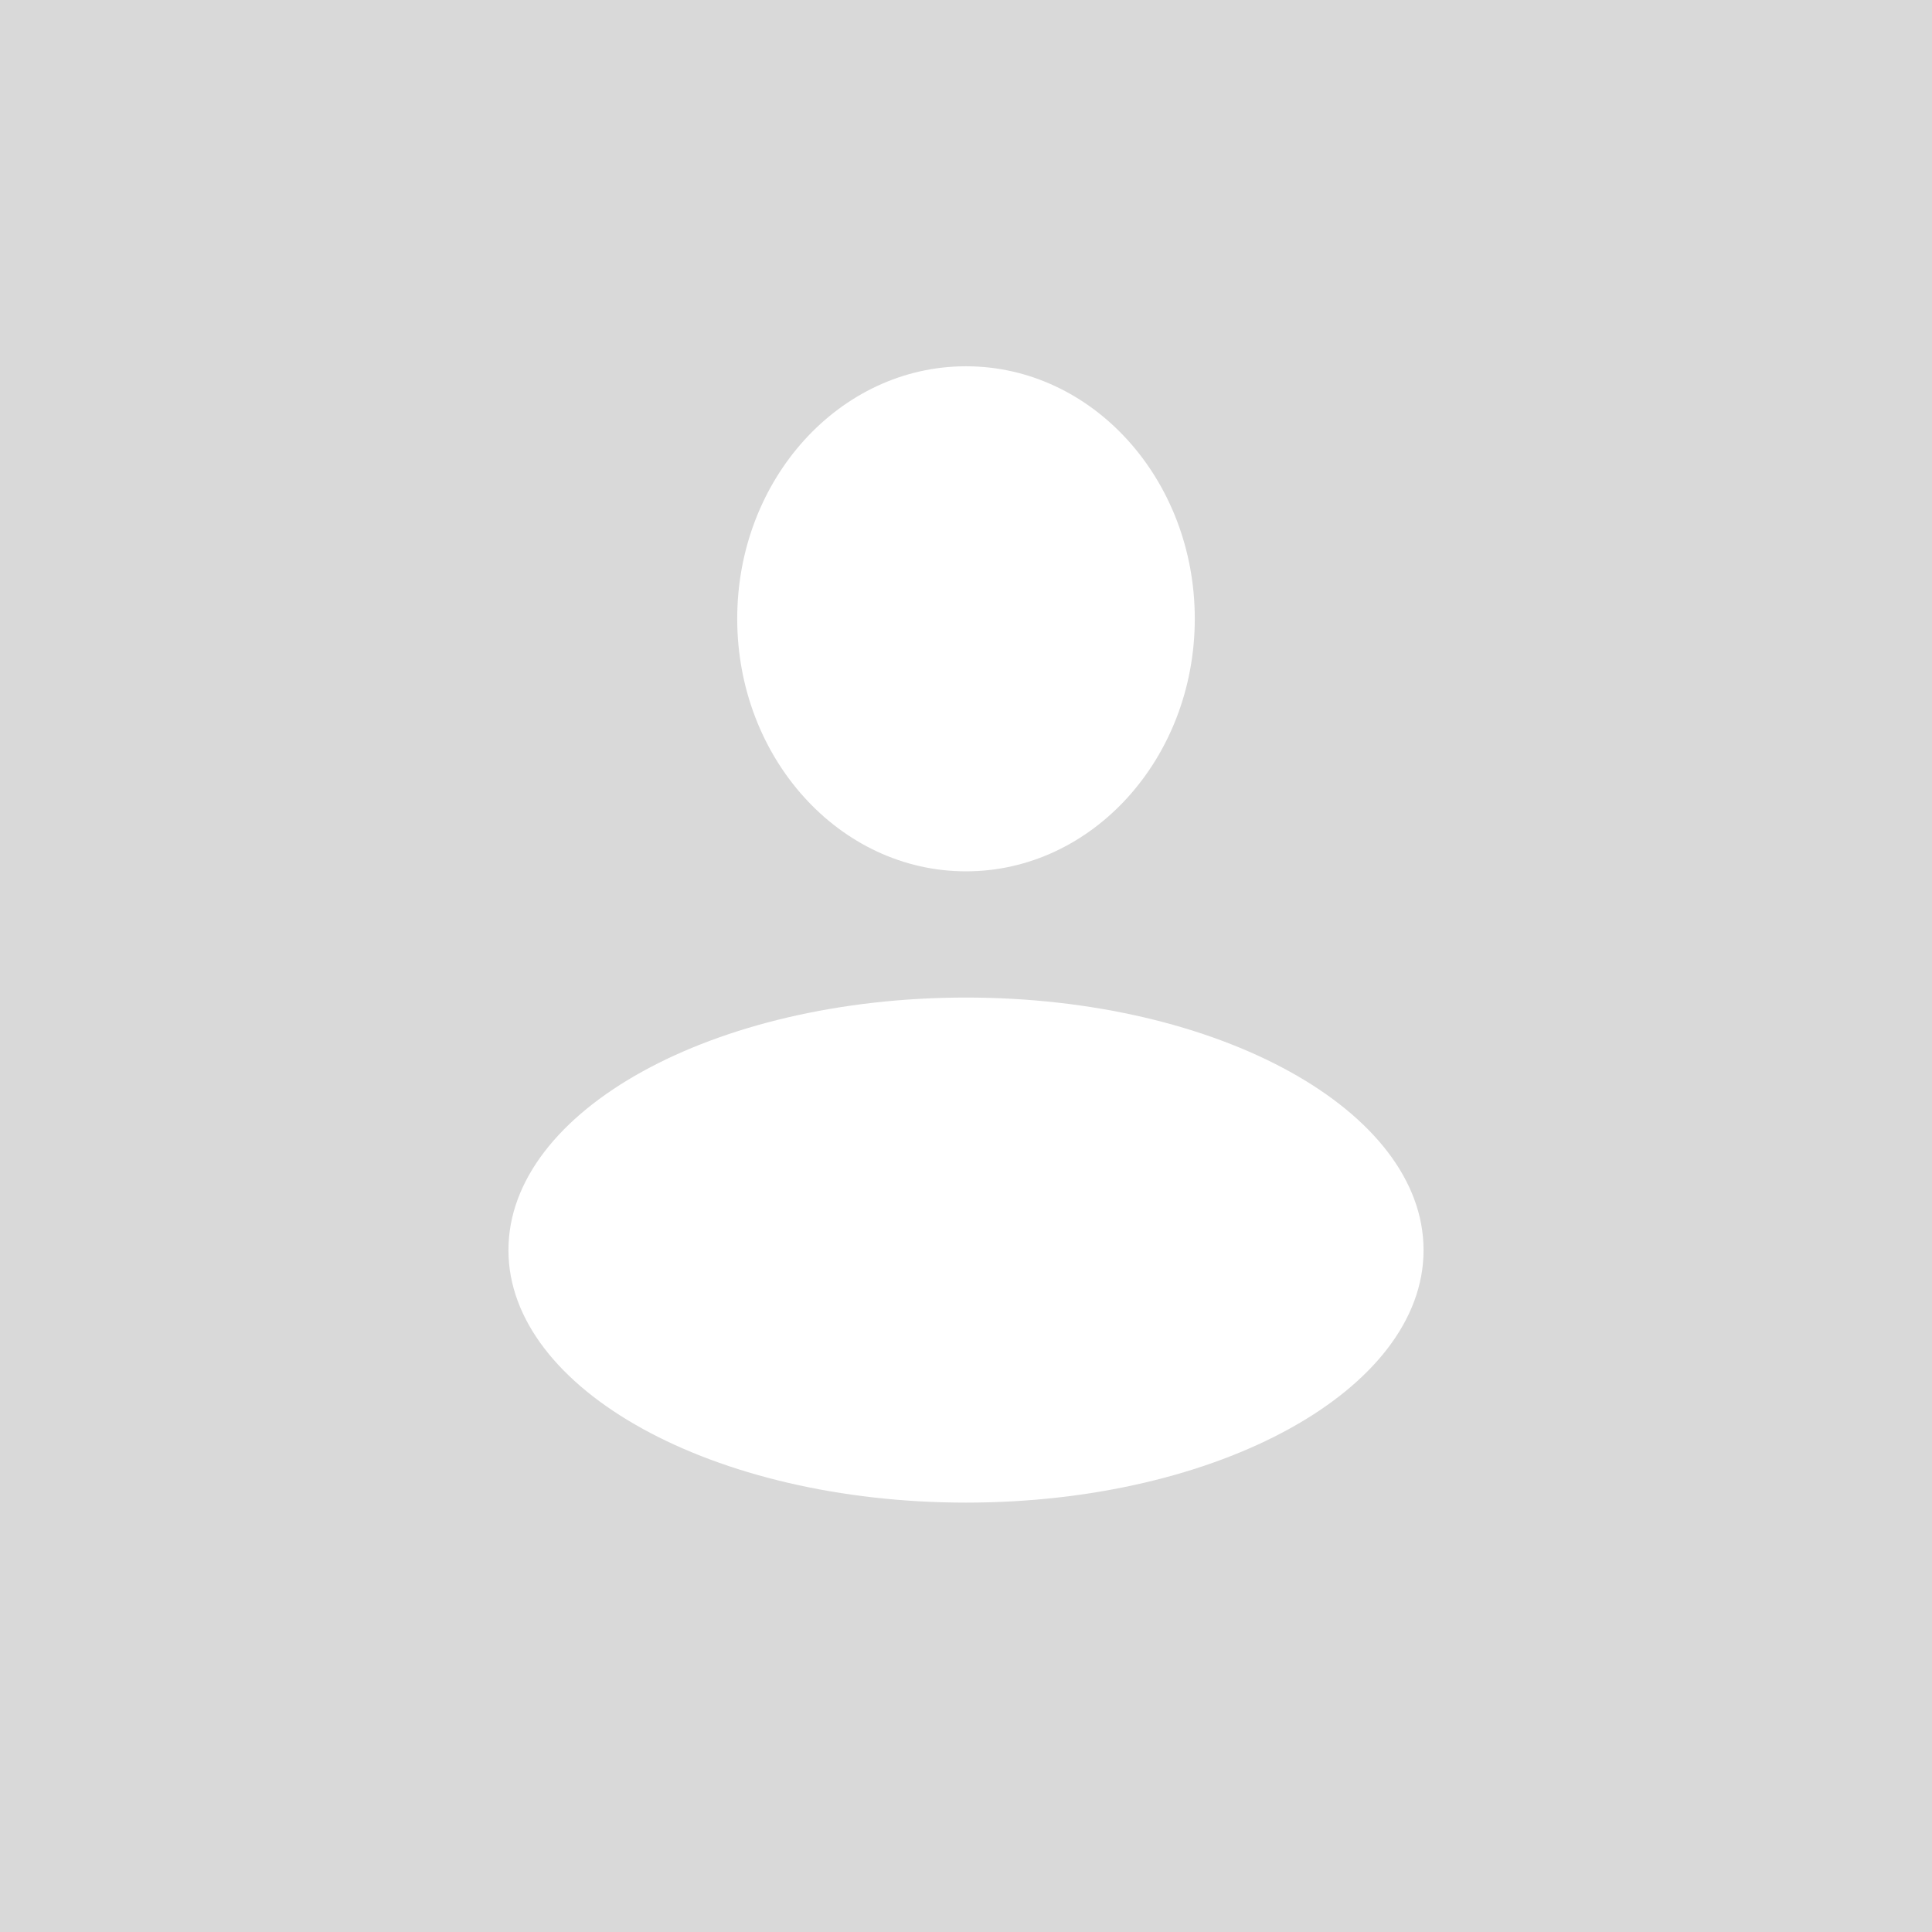 <svg width="12" height="12" viewBox="0 0 12 12" fill="none" xmlns="http://www.w3.org/2000/svg">
<path d="M0 0H12V12H0V0Z" fill="#D9D9D9"/>
<path d="M8.842 7.765C8.842 8.631 7.57 9.333 6 9.333C4.43 9.333 3.158 8.631 3.158 7.765C3.158 6.898 4.43 6.196 6 6.196C7.57 6.196 8.842 6.898 8.842 7.765Z" fill="white"/>
<path d="M7.421 3.843C7.421 4.709 6.785 5.412 6 5.412C5.215 5.412 4.579 4.709 4.579 3.843C4.579 2.977 5.215 2.275 6 2.275C6.785 2.275 7.421 2.977 7.421 3.843Z" fill="white"/>
</svg>

